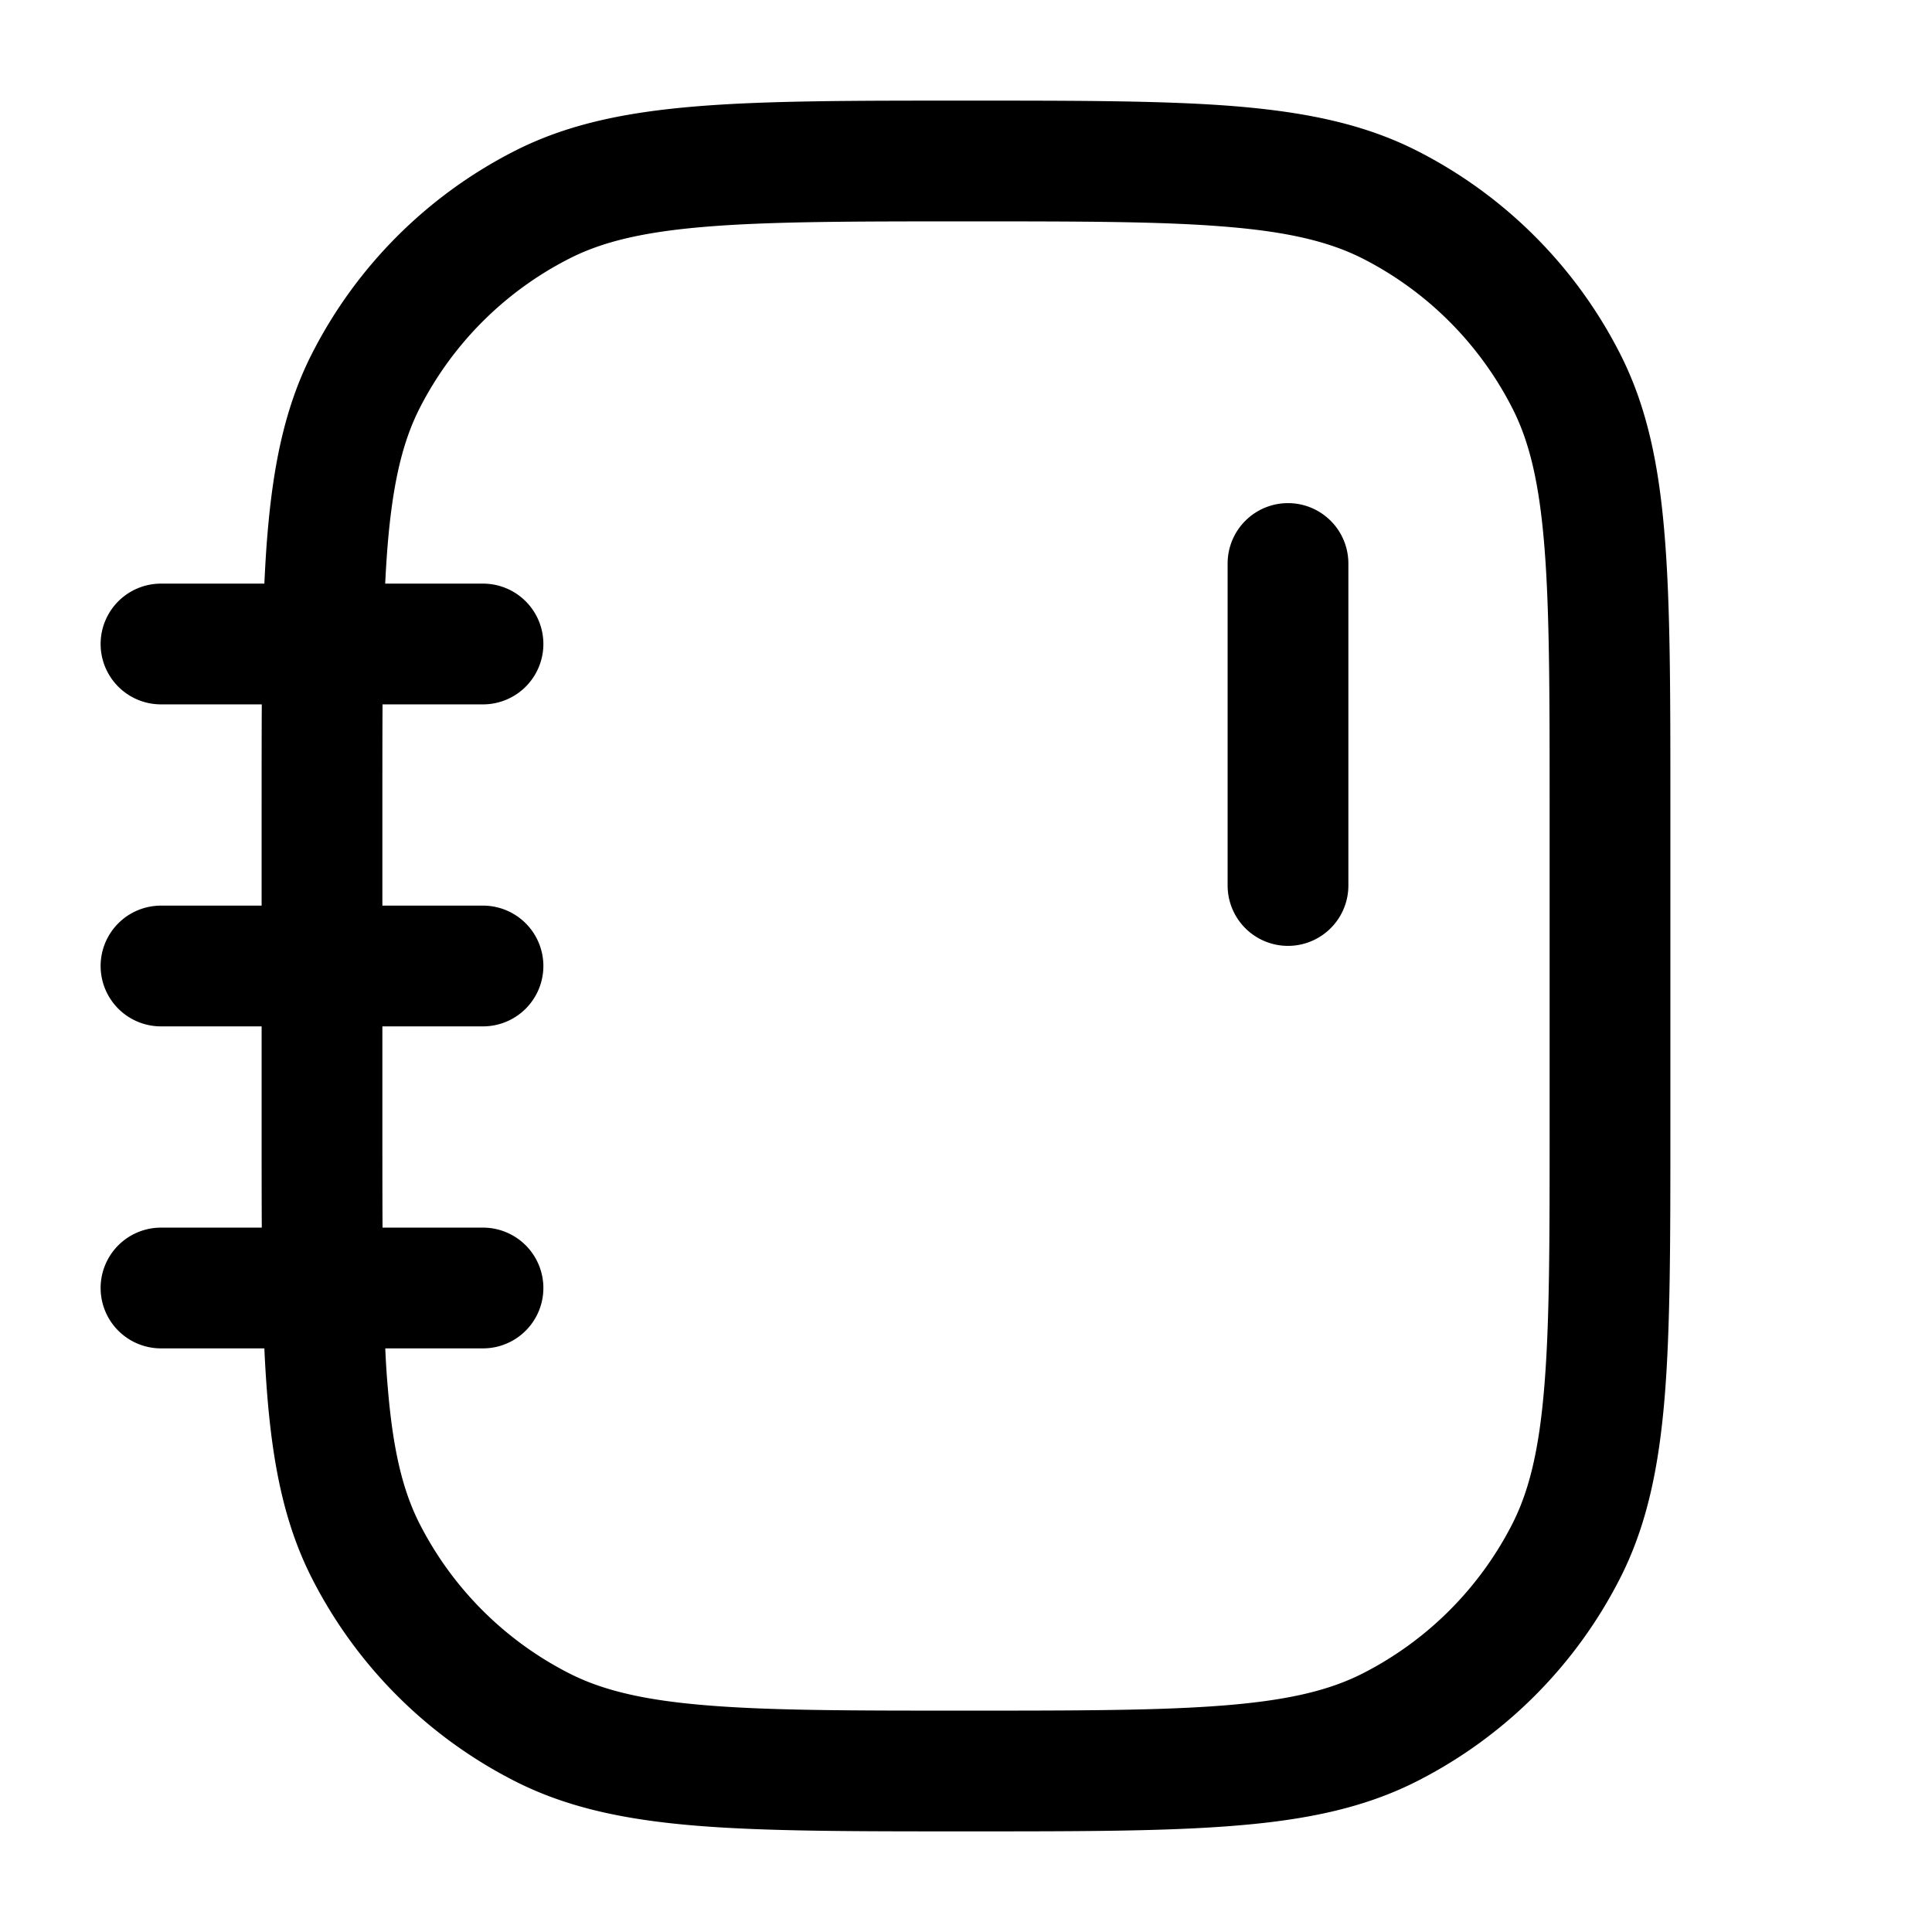 <svg xmlns="http://www.w3.org/2000/svg" width="24" height="24" fill="currentColor" viewBox="0 0 24 24">
  <path fill-rule="evenodd" d="M11.966 1.25h.068c1.371 0 2.447 0 3.311.07.88.073 1.607.221 2.265.557a5.75 5.75 0 012.513 2.513c.336.658.485 1.385.556 2.265.071.864.071 1.94.071 3.311v4.068c0 1.371 0 2.447-.07 3.311-.072.88-.221 1.607-.557 2.265a5.75 5.75 0 01-2.513 2.513c-.658.336-1.385.485-2.265.556-.864.071-1.94.071-3.311.071h-.068c-1.371 0-2.447 0-3.311-.07-.88-.072-1.607-.221-2.265-.557a5.75 5.75 0 01-2.513-2.513c-.336-.658-.484-1.385-.556-2.265a16.376 16.376 0 01-.037-.595H2a.75.75 0 010-1.5h1.252c-.002-.378-.002-.782-.002-1.216V12.75H2a.75.75 0 010-1.5h1.25V9.966c0-.434 0-.838.002-1.216H2a.75.75 0 010-1.5h1.284c.01-.209.021-.407.037-.595.072-.88.22-1.607.556-2.265A5.75 5.75 0 016.39 1.877c.658-.336 1.385-.484 2.265-.556.864-.071 1.94-.071 3.311-.071zm-7.214 7.5H6a.75.75 0 000-1.5H4.785c.008-.166.018-.323.03-.473.065-.787.189-1.295.398-1.706a4.25 4.25 0 011.858-1.858c.411-.21.919-.333 1.706-.397.796-.065 1.81-.066 3.223-.066 1.412 0 2.427 0 3.223.066.787.064 1.295.188 1.707.397a4.25 4.25 0 011.857 1.858c.21.411.333.919.397 1.706.065.796.066 1.81.066 3.223v4c0 1.412 0 2.427-.066 3.223-.064.787-.188 1.295-.397 1.707a4.251 4.251 0 01-1.857 1.857c-.412.21-.92.333-1.707.397-.796.065-1.81.066-3.223.066-1.412 0-2.427 0-3.223-.066-.787-.064-1.295-.188-1.706-.397a4.25 4.25 0 01-1.858-1.857c-.21-.412-.333-.92-.397-1.707-.013-.15-.023-.307-.03-.473H6a.75.75 0 000-1.5H4.752c-.002-.38-.002-.794-.002-1.25v-1.25H6a.75.75 0 000-1.5H4.75V10c0-.456 0-.87.002-1.25zM16 6.25a.75.75 0 01.75.75v4a.75.75 0 01-1.5 0V7a.75.75 0 01.75-.75z"/>
</svg>
